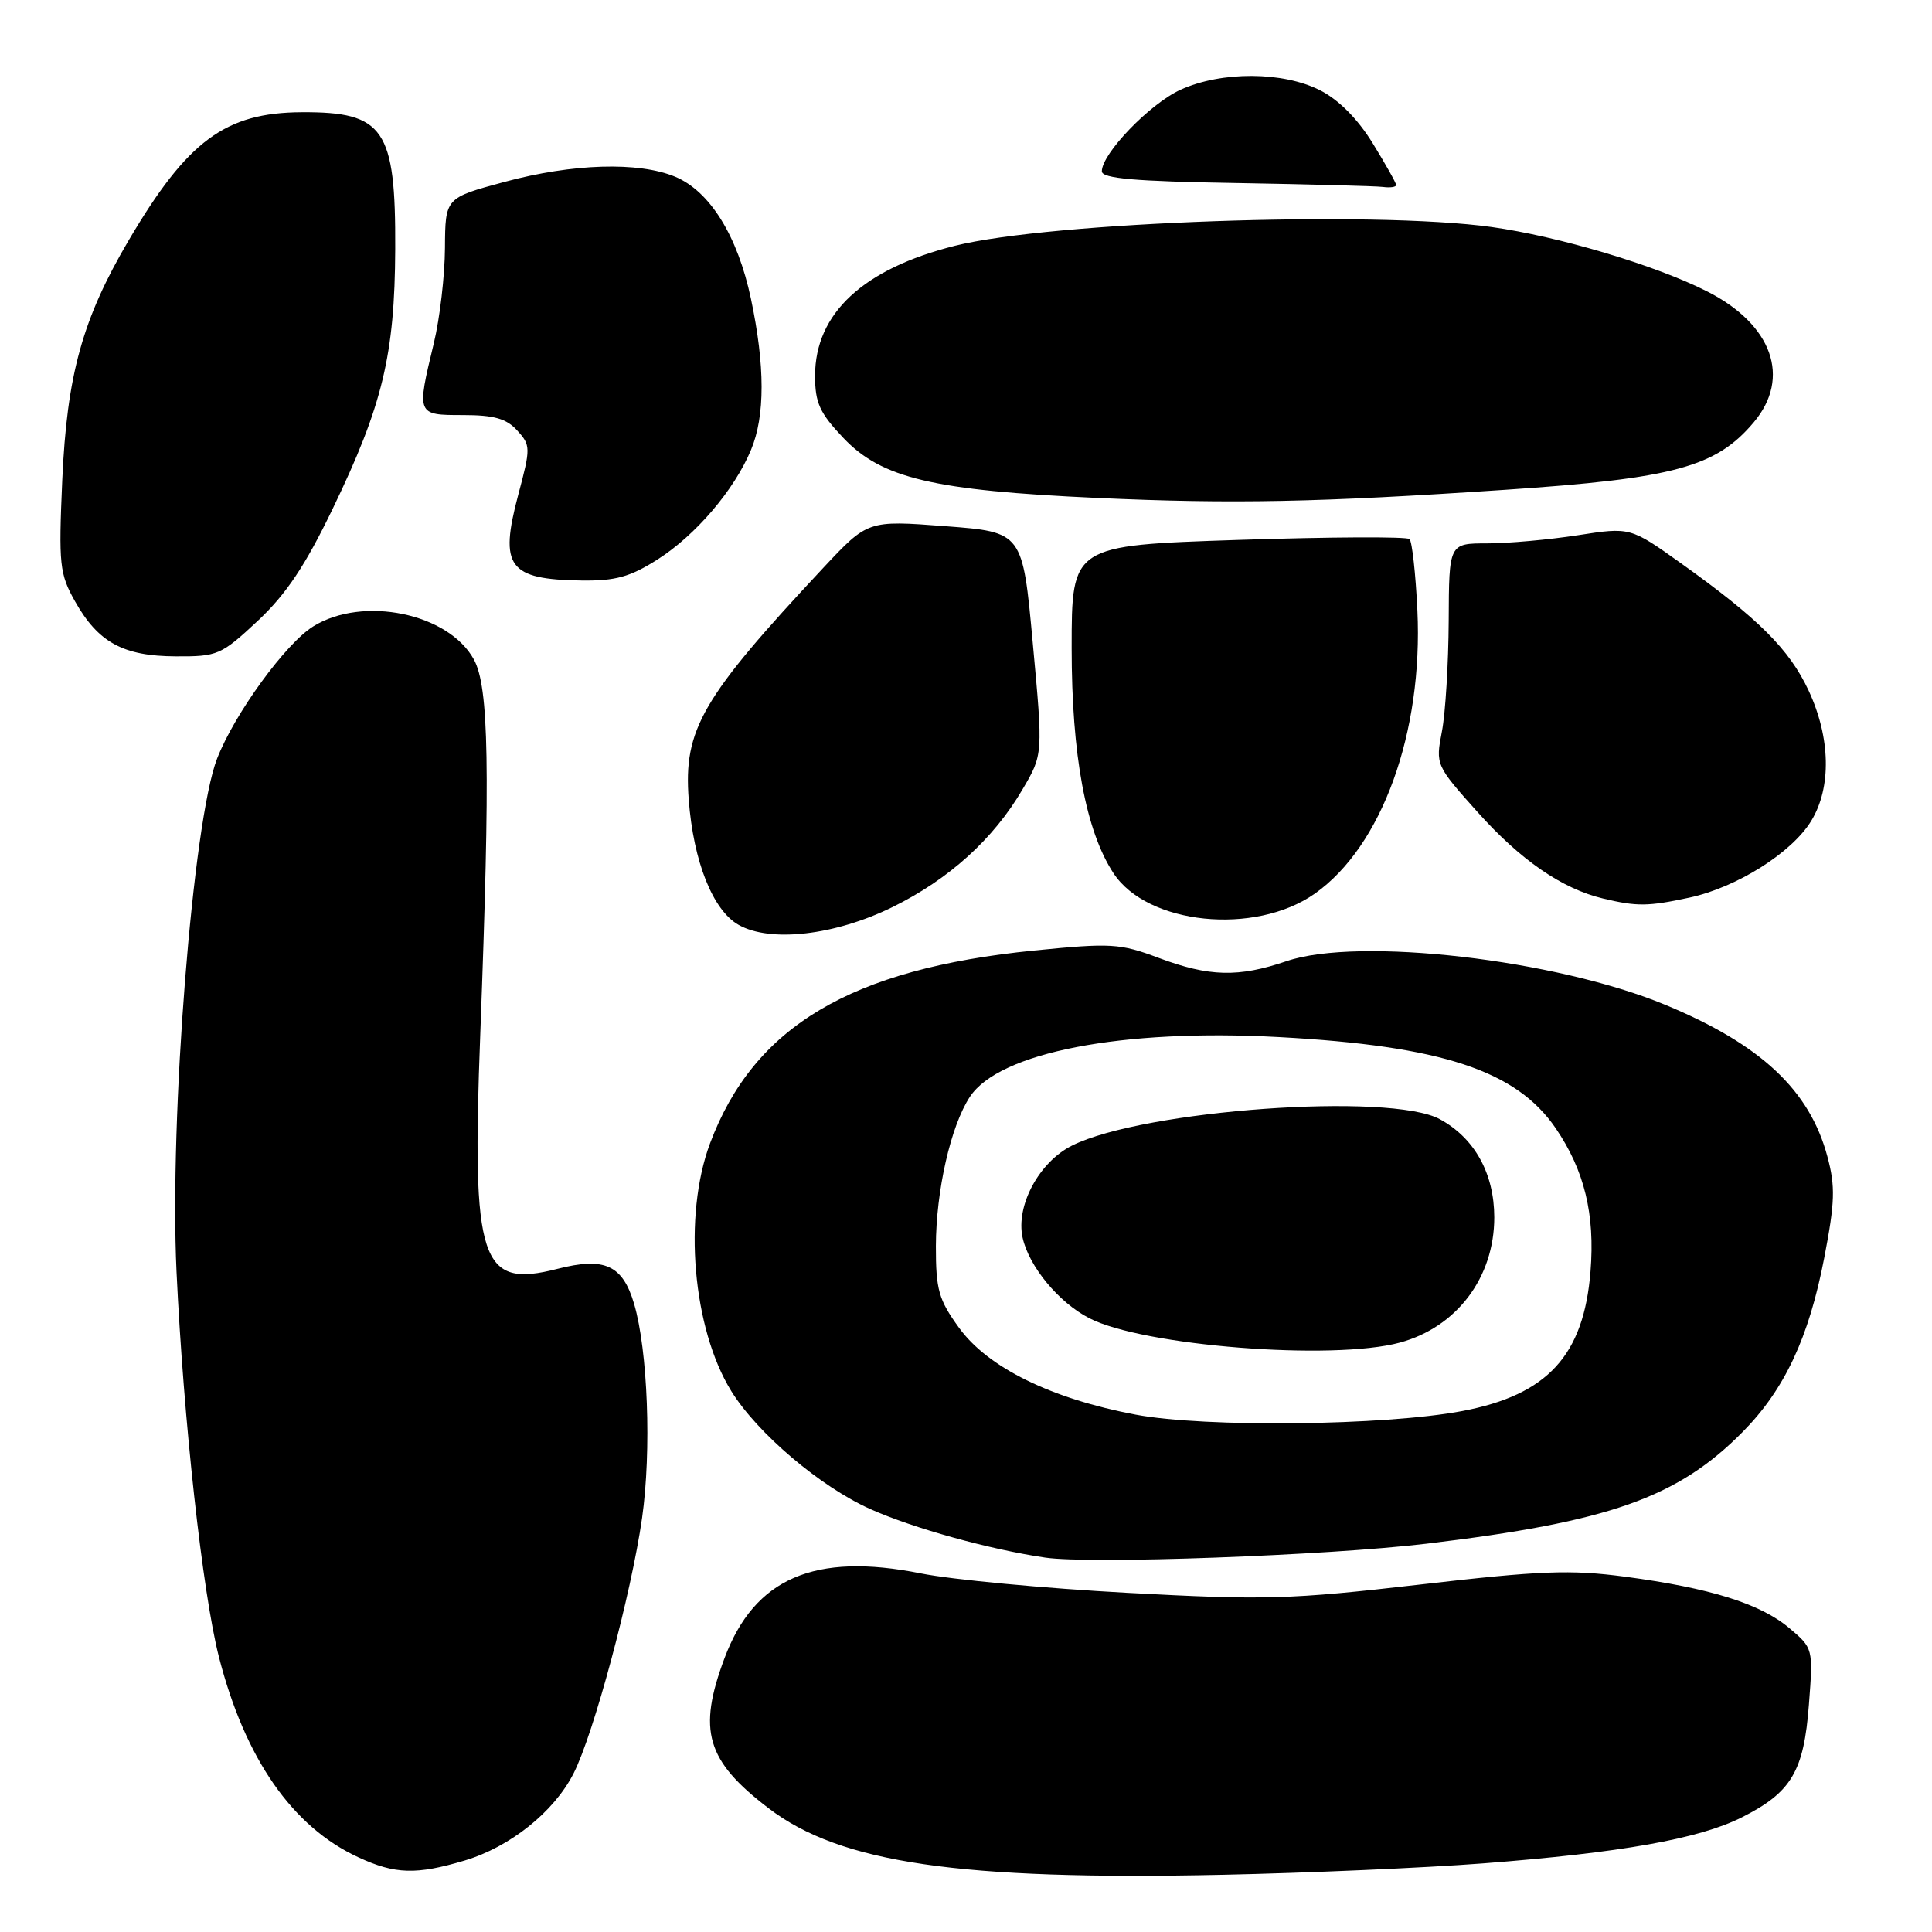 <?xml version="1.0" encoding="UTF-8" standalone="no"?>
<!DOCTYPE svg PUBLIC "-//W3C//DTD SVG 1.1//EN" "http://www.w3.org/Graphics/SVG/1.1/DTD/svg11.dtd" >
<svg xmlns="http://www.w3.org/2000/svg" xmlns:xlink="http://www.w3.org/1999/xlink" version="1.1" viewBox="0 0 256 256">
 <g >
 <path fill="currentColor"
d=" M 196.50 246.91 C 214.80 245.50 225.10 243.67 230.78 240.82 C 237.37 237.51 239.02 234.73 239.69 225.87 C 240.26 218.42 240.25 218.39 237.08 215.72 C 233.24 212.49 226.64 210.43 215.33 208.92 C 208.08 207.96 204.16 208.11 188.08 209.97 C 170.88 211.95 167.60 212.04 149.39 211.06 C 138.45 210.47 126.12 209.31 122.00 208.48 C 107.93 205.67 99.97 209.11 96.00 219.72 C 92.41 229.32 93.58 233.30 101.85 239.61 C 111.34 246.86 127.10 249.17 162.00 248.42 C 173.28 248.18 188.80 247.50 196.50 246.91 Z  M 61.57 246.53 C 67.59 244.73 73.40 240.09 75.99 235.01 C 78.67 229.76 83.64 211.22 85.08 201.13 C 86.34 192.23 85.84 178.95 84.02 172.76 C 82.50 167.62 80.11 166.53 73.86 168.13 C 63.64 170.75 62.49 167.27 63.64 137.00 C 64.97 101.64 64.79 91.05 62.79 87.38 C 59.44 81.26 48.11 78.91 41.52 82.99 C 37.86 85.25 31.09 94.55 28.77 100.51 C 25.55 108.77 22.44 148.15 23.39 168.49 C 24.32 188.19 26.83 211.03 29.01 219.56 C 32.46 233.04 38.76 242.09 47.50 246.11 C 52.37 248.36 55.16 248.44 61.57 246.53 Z  M 189.00 204.55 C 213.23 201.65 222.28 198.46 230.90 189.75 C 236.46 184.13 239.68 177.27 241.72 166.68 C 243.14 159.31 243.21 157.22 242.14 153.25 C 239.79 144.45 233.33 138.40 220.70 133.16 C 206.19 127.13 180.00 124.11 170.47 127.36 C 164.10 129.53 160.22 129.43 153.54 126.93 C 148.39 125.00 147.22 124.93 137.02 125.95 C 112.71 128.38 99.88 136.02 94.08 151.51 C 90.50 161.10 91.78 176.05 96.90 184.33 C 100.34 189.90 108.69 196.99 115.30 199.95 C 121.00 202.50 131.13 205.31 138.50 206.39 C 144.48 207.27 175.82 206.12 189.00 204.55 Z  M 118.27 120.19 C 125.76 116.50 131.64 111.18 135.50 104.58 C 138.21 99.97 138.21 99.97 136.85 85.24 C 135.50 70.50 135.50 70.50 125.24 69.72 C 114.99 68.94 114.99 68.94 109.09 75.24 C 92.98 92.47 90.55 96.65 91.26 105.95 C 91.88 114.16 94.45 120.62 97.87 122.55 C 102.08 124.93 110.65 123.94 118.27 120.19 Z  M 174.21 118.42 C 183.11 112.16 188.58 97.05 187.81 80.86 C 187.58 76.01 187.11 71.77 186.77 71.43 C 186.42 71.09 176.21 71.14 164.07 71.54 C 142.00 72.27 142.00 72.27 142.00 85.89 C 142.00 100.05 143.87 110.10 147.54 115.70 C 152.02 122.54 166.28 123.99 174.21 118.42 Z  M 223.85 118.94 C 230.13 117.59 237.42 113.00 240.00 108.77 C 242.70 104.34 242.56 97.75 239.65 91.50 C 237.09 86.03 233.04 81.99 222.76 74.65 C 216.02 69.84 216.02 69.84 209.07 70.92 C 205.25 71.51 199.84 72.00 197.06 72.00 C 192.00 72.00 192.00 72.00 191.96 82.25 C 191.93 87.89 191.53 94.49 191.06 96.93 C 190.21 101.33 190.25 101.42 195.78 107.60 C 201.48 113.97 206.97 117.76 212.42 119.06 C 216.91 120.13 218.36 120.12 223.85 118.94 Z  M 34.15 82.27 C 37.92 78.74 40.45 74.95 44.08 67.42 C 50.70 53.71 52.31 47.01 52.37 33.00 C 52.44 17.07 50.90 14.81 39.98 14.87 C 29.86 14.92 24.84 18.63 17.06 31.83 C 10.92 42.26 8.87 49.66 8.25 63.62 C 7.76 74.83 7.89 76.03 9.94 79.68 C 13.01 85.13 16.32 86.94 23.29 86.97 C 28.84 87.00 29.30 86.80 34.15 82.27 Z  M 87.10 74.15 C 92.16 70.94 97.30 64.93 99.51 59.62 C 101.39 55.14 101.38 48.46 99.50 39.57 C 97.73 31.24 94.07 25.35 89.47 23.42 C 84.62 21.40 75.89 21.66 66.82 24.11 C 59.00 26.22 59.00 26.22 58.96 32.86 C 58.94 36.51 58.28 42.20 57.48 45.50 C 55.19 54.99 55.19 55.00 61.35 55.00 C 65.46 55.00 67.12 55.47 68.54 57.05 C 70.32 59.01 70.33 59.34 68.67 65.56 C 66.13 75.10 67.37 76.78 77.05 76.92 C 81.53 76.98 83.48 76.45 87.10 74.15 Z  M 199.44 64.90 C 221.83 63.40 227.39 61.89 232.38 55.96 C 237.37 50.04 234.84 42.97 226.16 38.59 C 219.33 35.14 206.53 31.32 197.64 30.08 C 181.88 27.89 139.21 29.39 126.52 32.57 C 114.36 35.63 108.01 41.53 108.00 49.79 C 108.00 53.38 108.61 54.72 111.75 58.03 C 116.83 63.38 123.64 64.99 145.42 65.98 C 163.31 66.79 174.64 66.57 199.44 64.90 Z  M 185.00 24.52 C 185.00 24.25 183.60 21.76 181.89 18.98 C 179.92 15.77 177.38 13.21 174.93 11.97 C 170.01 9.46 161.87 9.42 156.43 11.89 C 152.37 13.74 146.00 20.34 146.00 22.70 C 146.00 23.65 150.38 24.03 163.75 24.25 C 173.51 24.42 182.29 24.65 183.25 24.77 C 184.21 24.90 185.00 24.78 185.00 24.52 Z  M 150.50 187.45 C 139.29 185.34 130.89 181.21 127.07 175.93 C 124.38 172.22 124.00 170.89 124.01 165.10 C 124.03 157.78 125.97 149.21 128.51 145.34 C 132.38 139.44 148.70 136.28 169.50 137.42 C 191.04 138.59 200.92 141.85 206.14 149.50 C 209.95 155.09 211.36 160.90 210.75 168.47 C 209.86 179.60 205.06 184.83 193.76 186.97 C 183.52 188.91 159.71 189.18 150.50 187.45 Z  M 185.50 177.90 C 193.04 175.85 198.00 169.26 198.00 161.30 C 197.99 155.49 195.40 150.81 190.79 148.30 C 184.24 144.72 151.57 147.06 142.06 151.79 C 137.68 153.97 134.57 159.76 135.50 164.00 C 136.34 167.81 140.28 172.58 144.32 174.66 C 151.44 178.35 176.59 180.32 185.50 177.90 Z "/>
</g>
</svg>